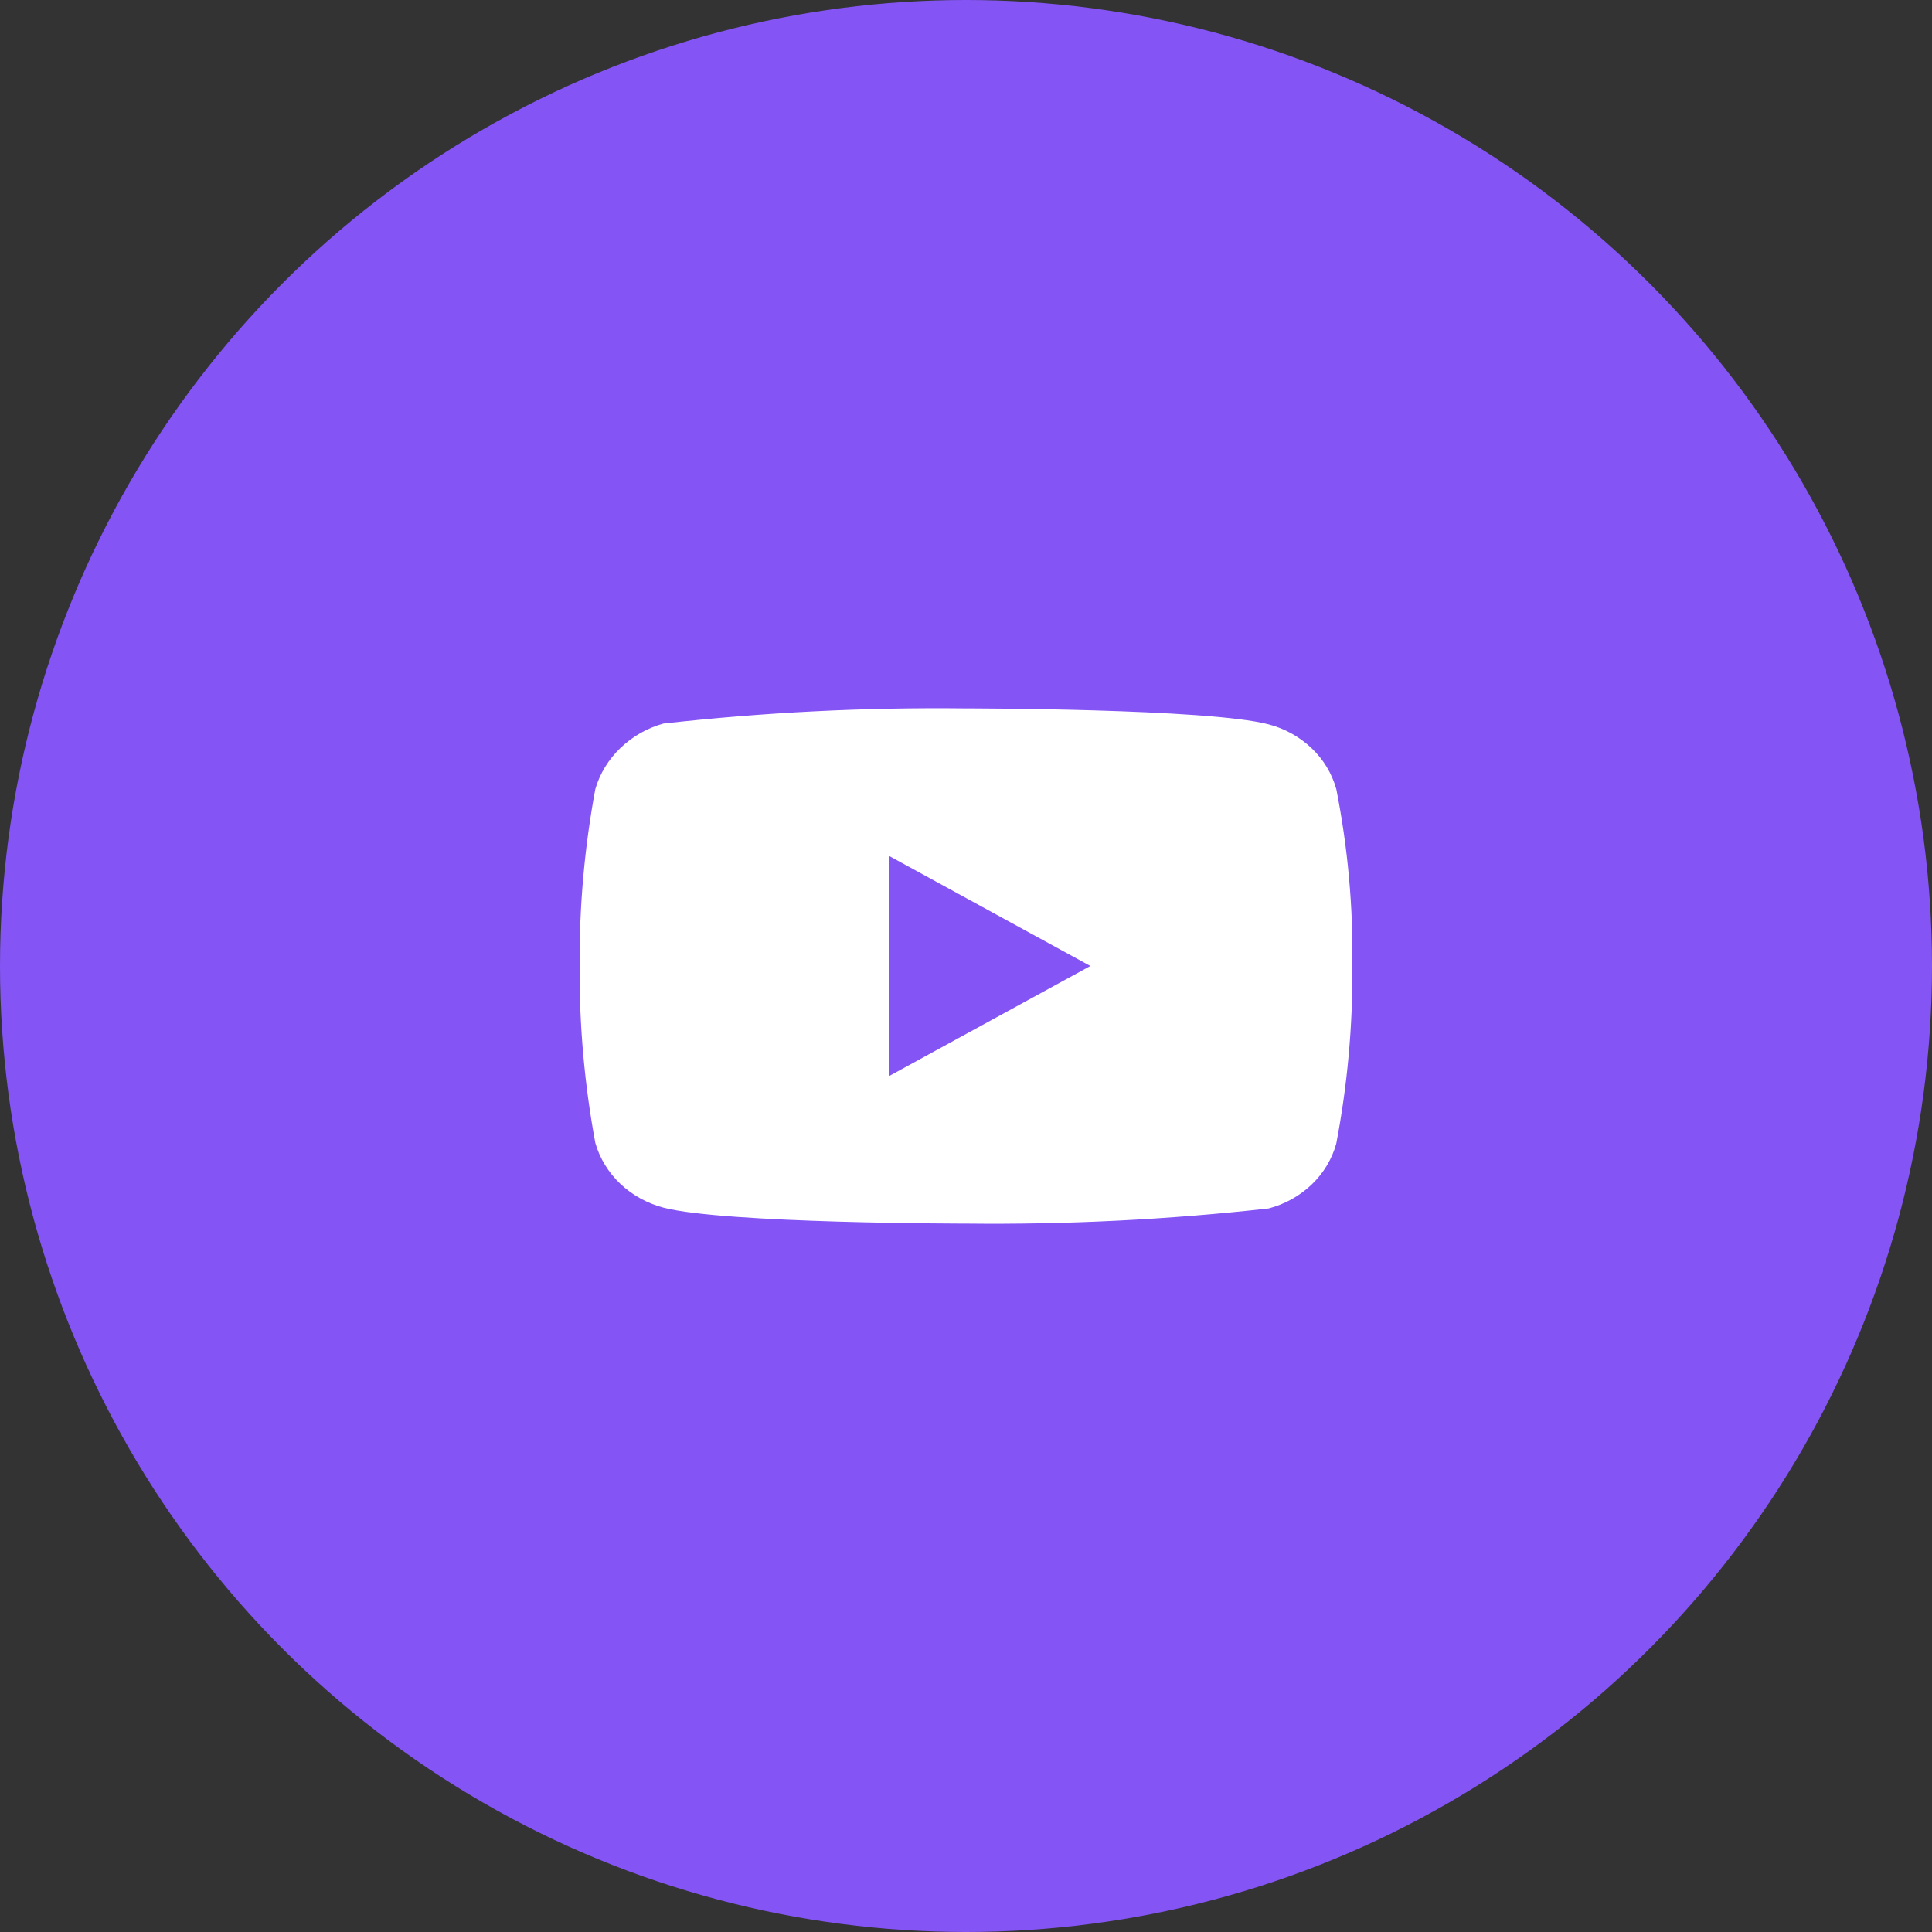 <svg width="36" height="36" viewBox="0 0 36 36" fill="none" xmlns="http://www.w3.org/2000/svg">
<rect x="0" y="0" width="36" height="36" fill="#333333" stroke="none"/>
<circle cx="18" cy="18" r="18" fill="#8454F5"/>
<g clip-path="url(#clip0_0_125)">
<path d="M24.9 14.704C24.819 14.413 24.66 14.15 24.44 13.942C24.215 13.728 23.939 13.575 23.638 13.497C22.511 13.2 17.996 13.2 17.996 13.2C16.114 13.178 14.233 13.273 12.363 13.482C12.061 13.565 11.786 13.722 11.56 13.938C11.338 14.151 11.177 14.415 11.093 14.703C10.891 15.79 10.793 16.894 10.8 18C10.793 19.104 10.891 20.208 11.093 21.296C11.175 21.584 11.335 21.846 11.558 22.058C11.78 22.269 12.058 22.422 12.363 22.503C13.504 22.8 17.996 22.8 17.996 22.8C19.881 22.821 21.765 22.727 23.638 22.518C23.939 22.44 24.215 22.287 24.44 22.073C24.662 21.861 24.82 21.597 24.899 21.311C25.107 20.224 25.207 19.12 25.2 18.014C25.216 16.903 25.115 15.793 24.9 14.703V14.704ZM16.561 20.054V15.946L20.317 18L16.561 20.054Z" fill="white"/>
</g>
<defs>
<clipPath id="clip0_0_125">
<rect width="14.4" height="14.4" fill="white" transform="translate(10.8 10.8)"/>
</clipPath>
</defs>
</svg>
